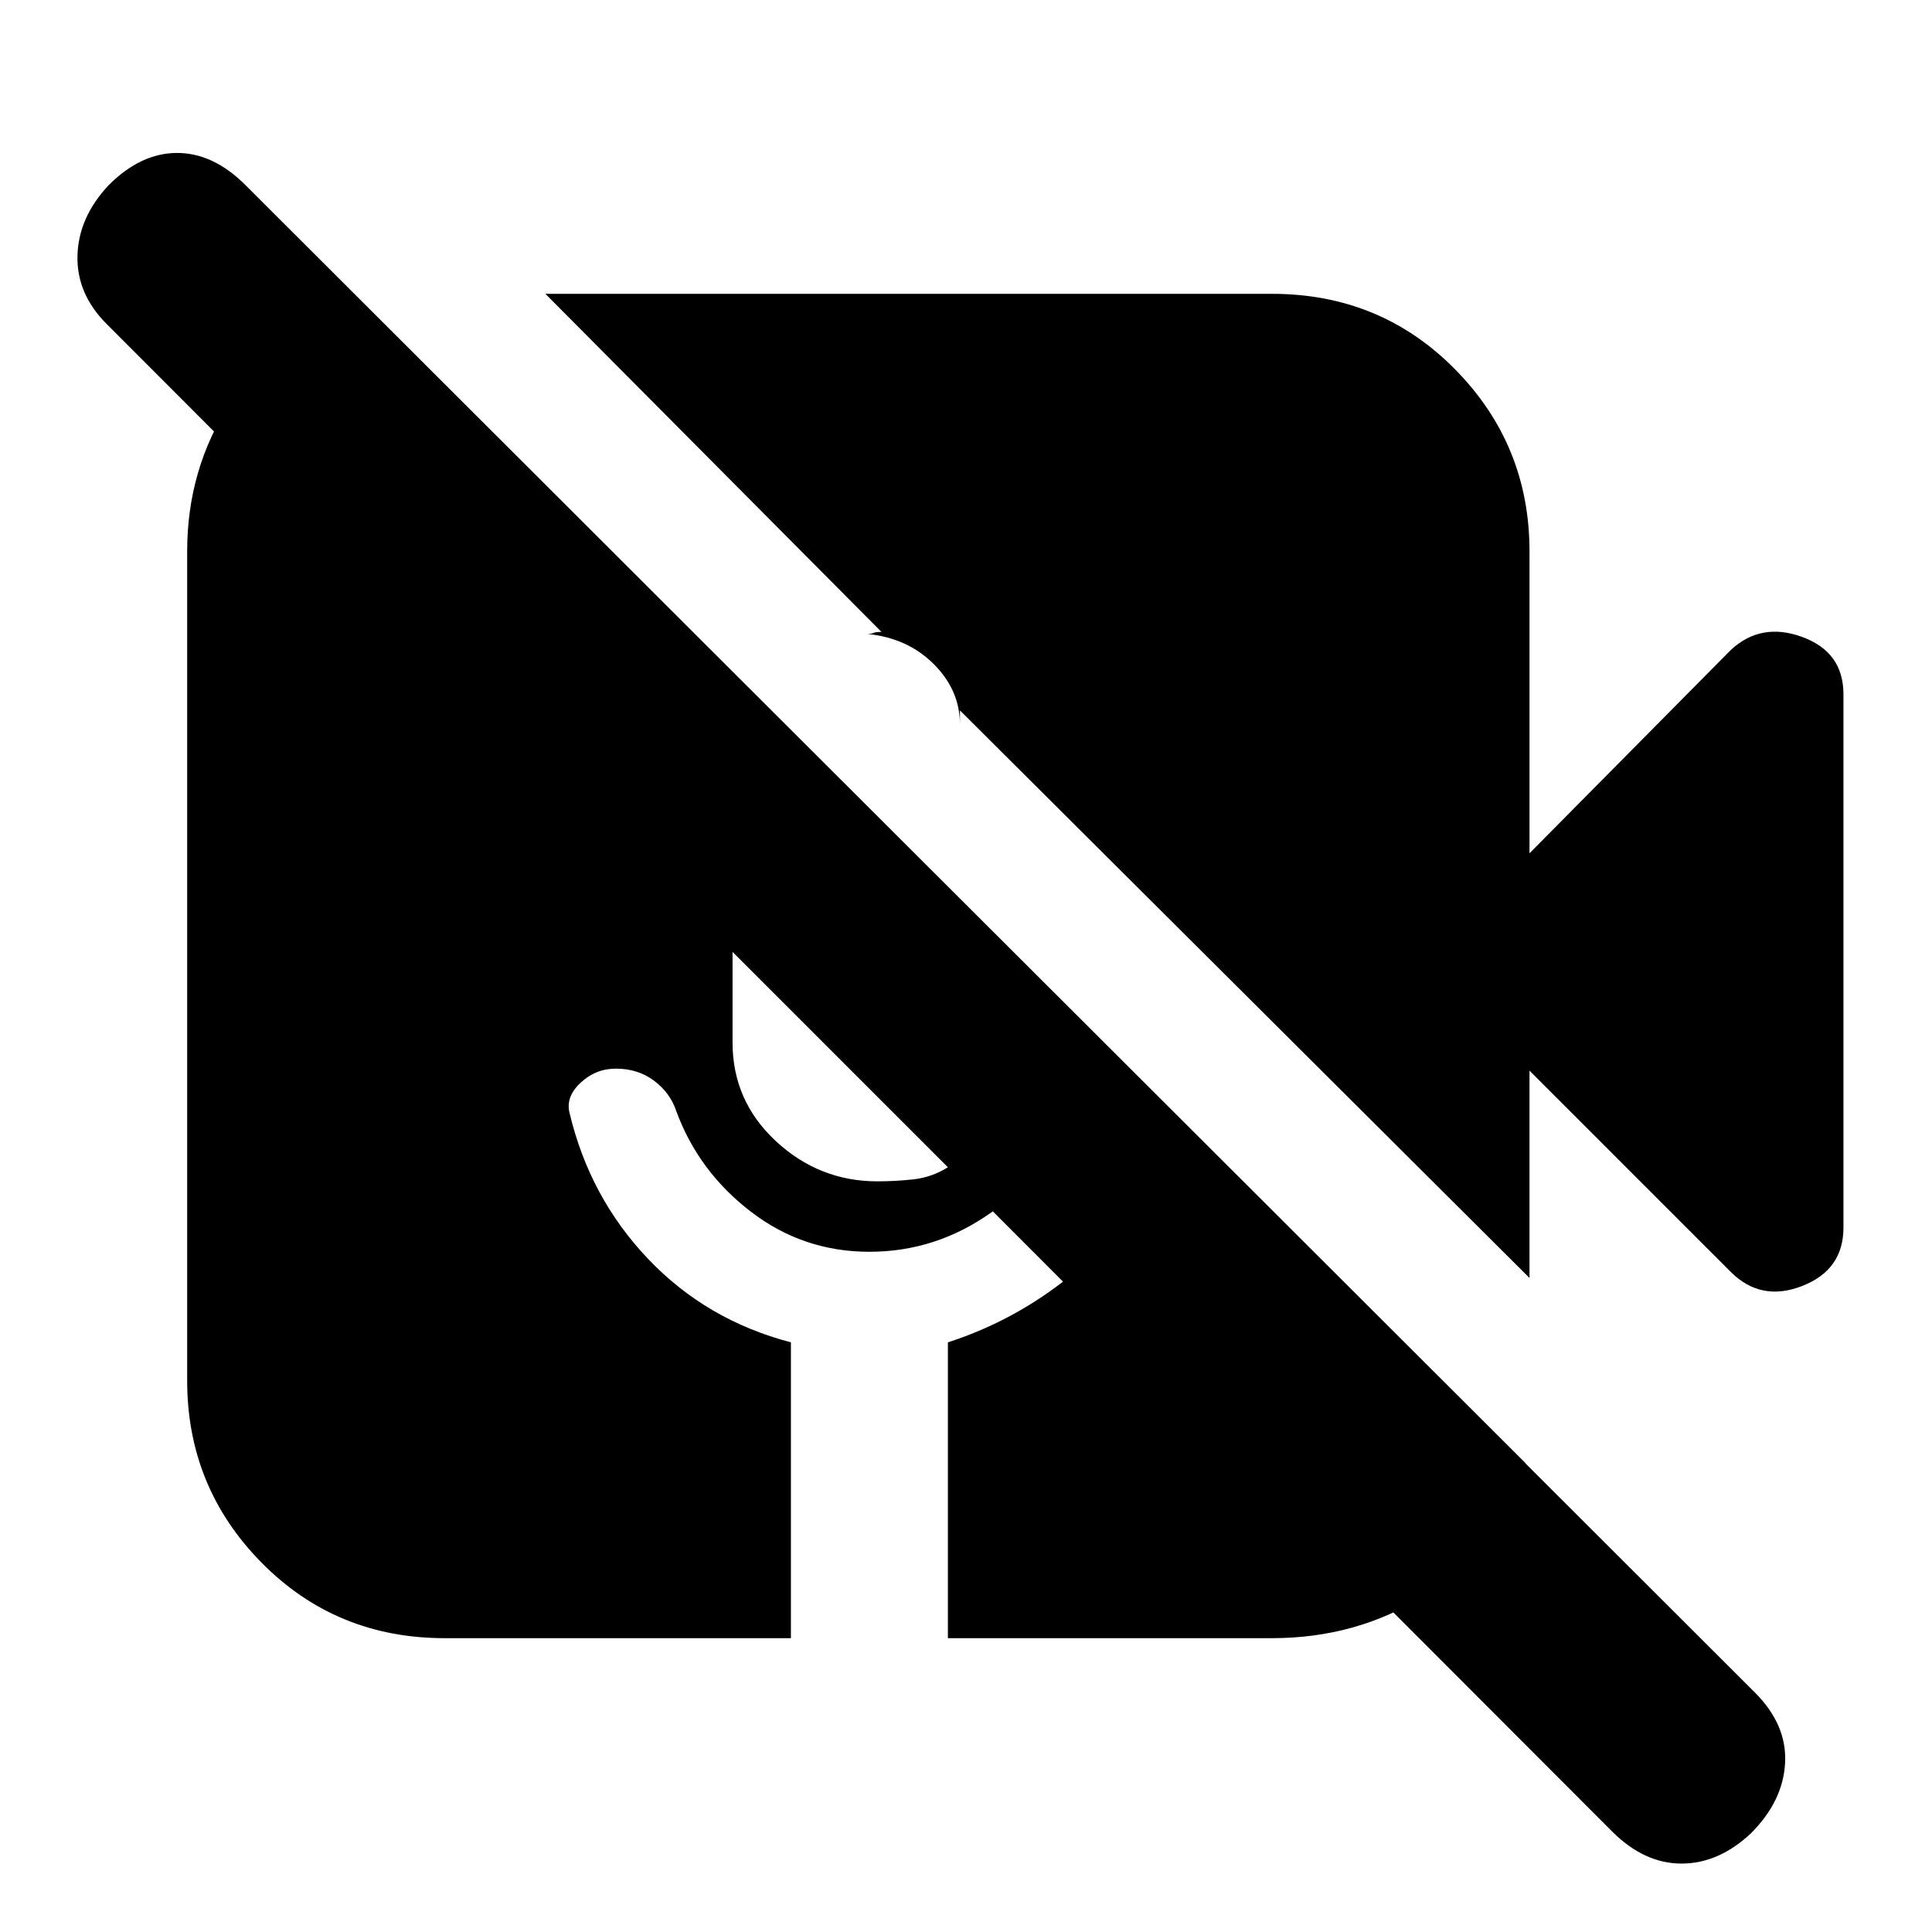 <svg xmlns="http://www.w3.org/2000/svg" height="20" viewBox="0 -960 960 960" width="20"><path d="M801-50 53-799q-15-15-14.5-34T54-868q16-16 34-16t34 16l750 749q16 16 15 35t-17 35q-16 15-34.5 15T801-50Zm59-278L760-428v103L477-607v7q0-17-13-30t-33-15q2 0 3-.5t4-.5L271-814h361q54 0 91 37.5t37 90.5v150l100-101q15-14 35.5-6.5T916-615v265q0 21-20.5 29t-35.5-7ZM221-146q-54 0-91-37.5T93-274v-412q0-41 21.5-74t58.5-50h7l578 577v7q-17 38-50.5 59T632-146H471v-147q31-10 57-30t43-49l-37-36q-14 31-41.5 50.5T432-338q-33 0-59-20t-37-50q-3-9-11-15t-19-6q-10 0-17.5 7t-5.5 15q10 42 39 72.5t71 41.5v147H221Zm143-341v45q0 29 21.5 49t50.5 20q9 0 18-1t17-6L364-487Z"/></svg>